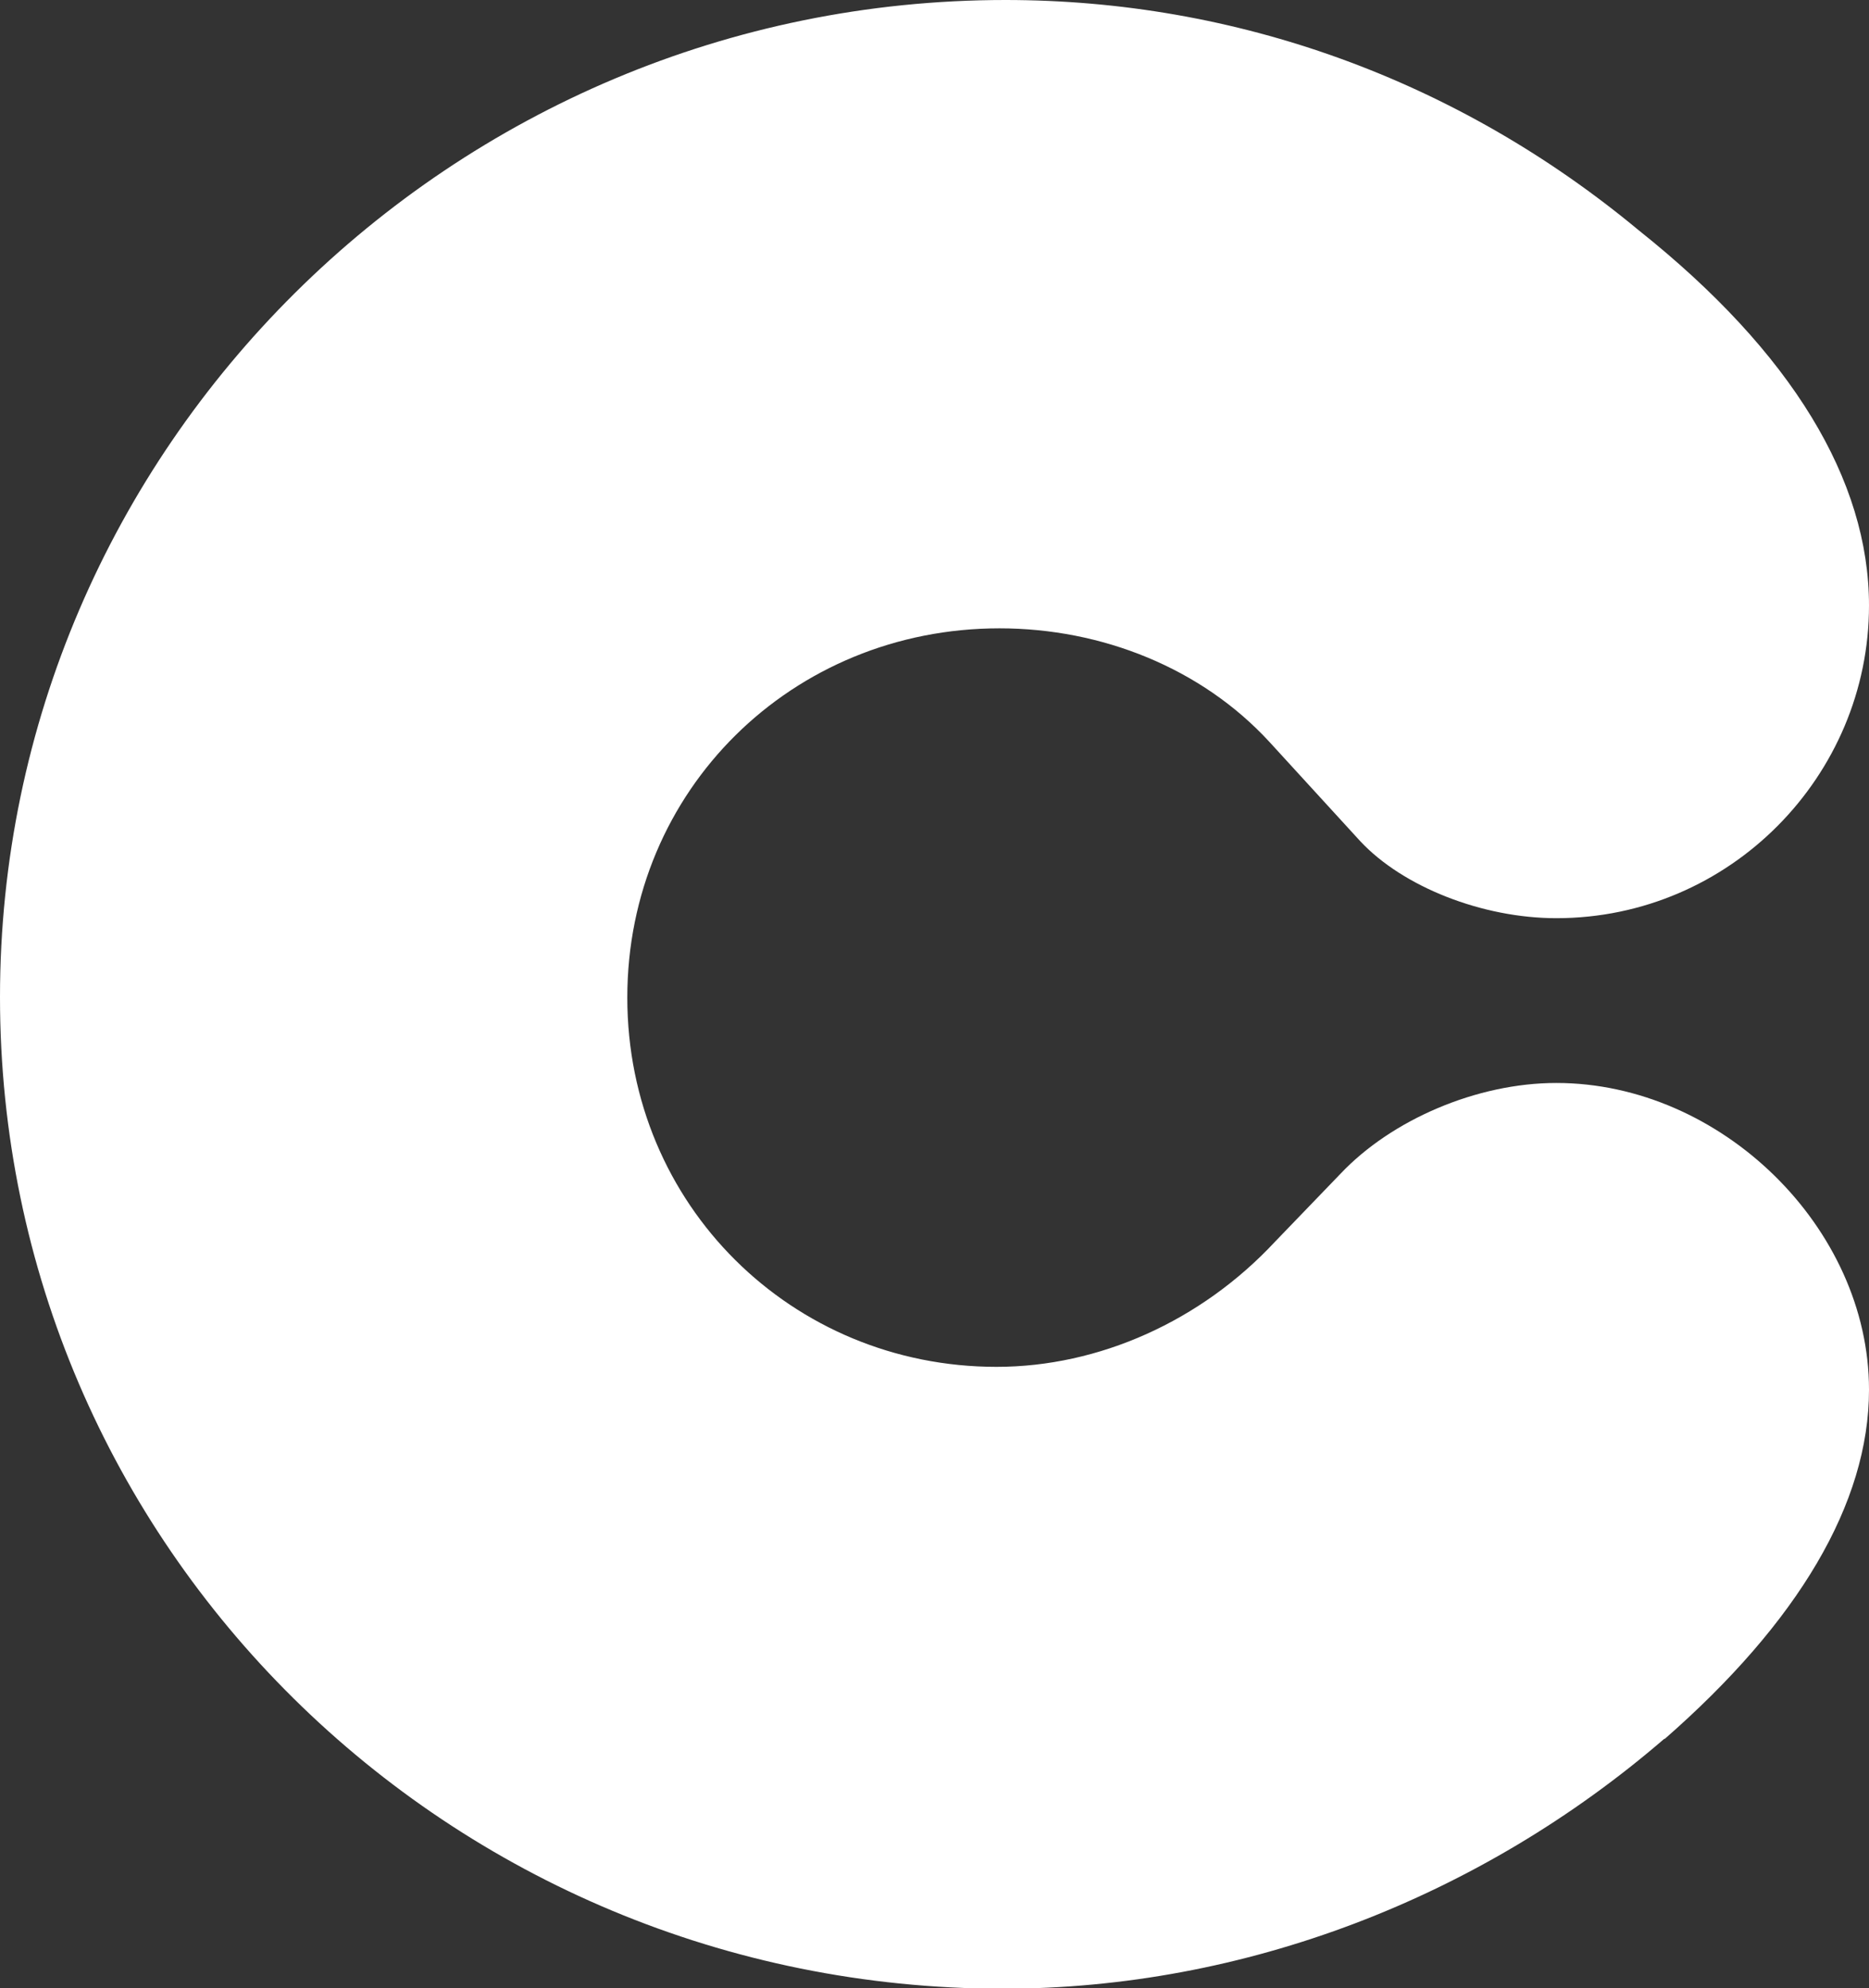 <?xml version="1.0" encoding="UTF-8"?>
<svg id="Layer_2" data-name="Layer 2" xmlns="http://www.w3.org/2000/svg" viewBox="0 0 37.66 40.06">
  <rect x="0" y="0" width="37.66" height="40.06" fill="#333333" stroke="none"/>
  <defs>
    <style>
      .cls-1 {
        fill: #fff;
      }
    </style>
  </defs>
  <g id="Layer_1-2" data-name="Layer 1">
    <path class="cls-1" d="M33.54,35.03c-3.72,3.21-8.47,5.04-13.34,5.04C9.04,40.06,0,31.14,0,20.09S9.1,0,20.26,0c4.64,0,9.1,1.6,12.76,4.64,3.09,2.46,4.64,5.04,4.64,7.56,0,3.43-2.8,6.3-6.3,6.3-1.49,0-3.09-.63-3.95-1.55l-1.83-2c-1.37-1.49-3.38-2.29-5.44-2.29-4.18,0-7.5,3.26-7.5,7.44s3.32,7.44,7.44,7.44c2.06,0,4.12-.92,5.61-2.52l1.32-1.37c1.03-1.09,2.75-1.83,4.35-1.83,3.32,0,6.3,2.92,6.3,6.18,0,2.29-1.43,4.69-4.12,7.04Z"/>
  </g>
</svg>
